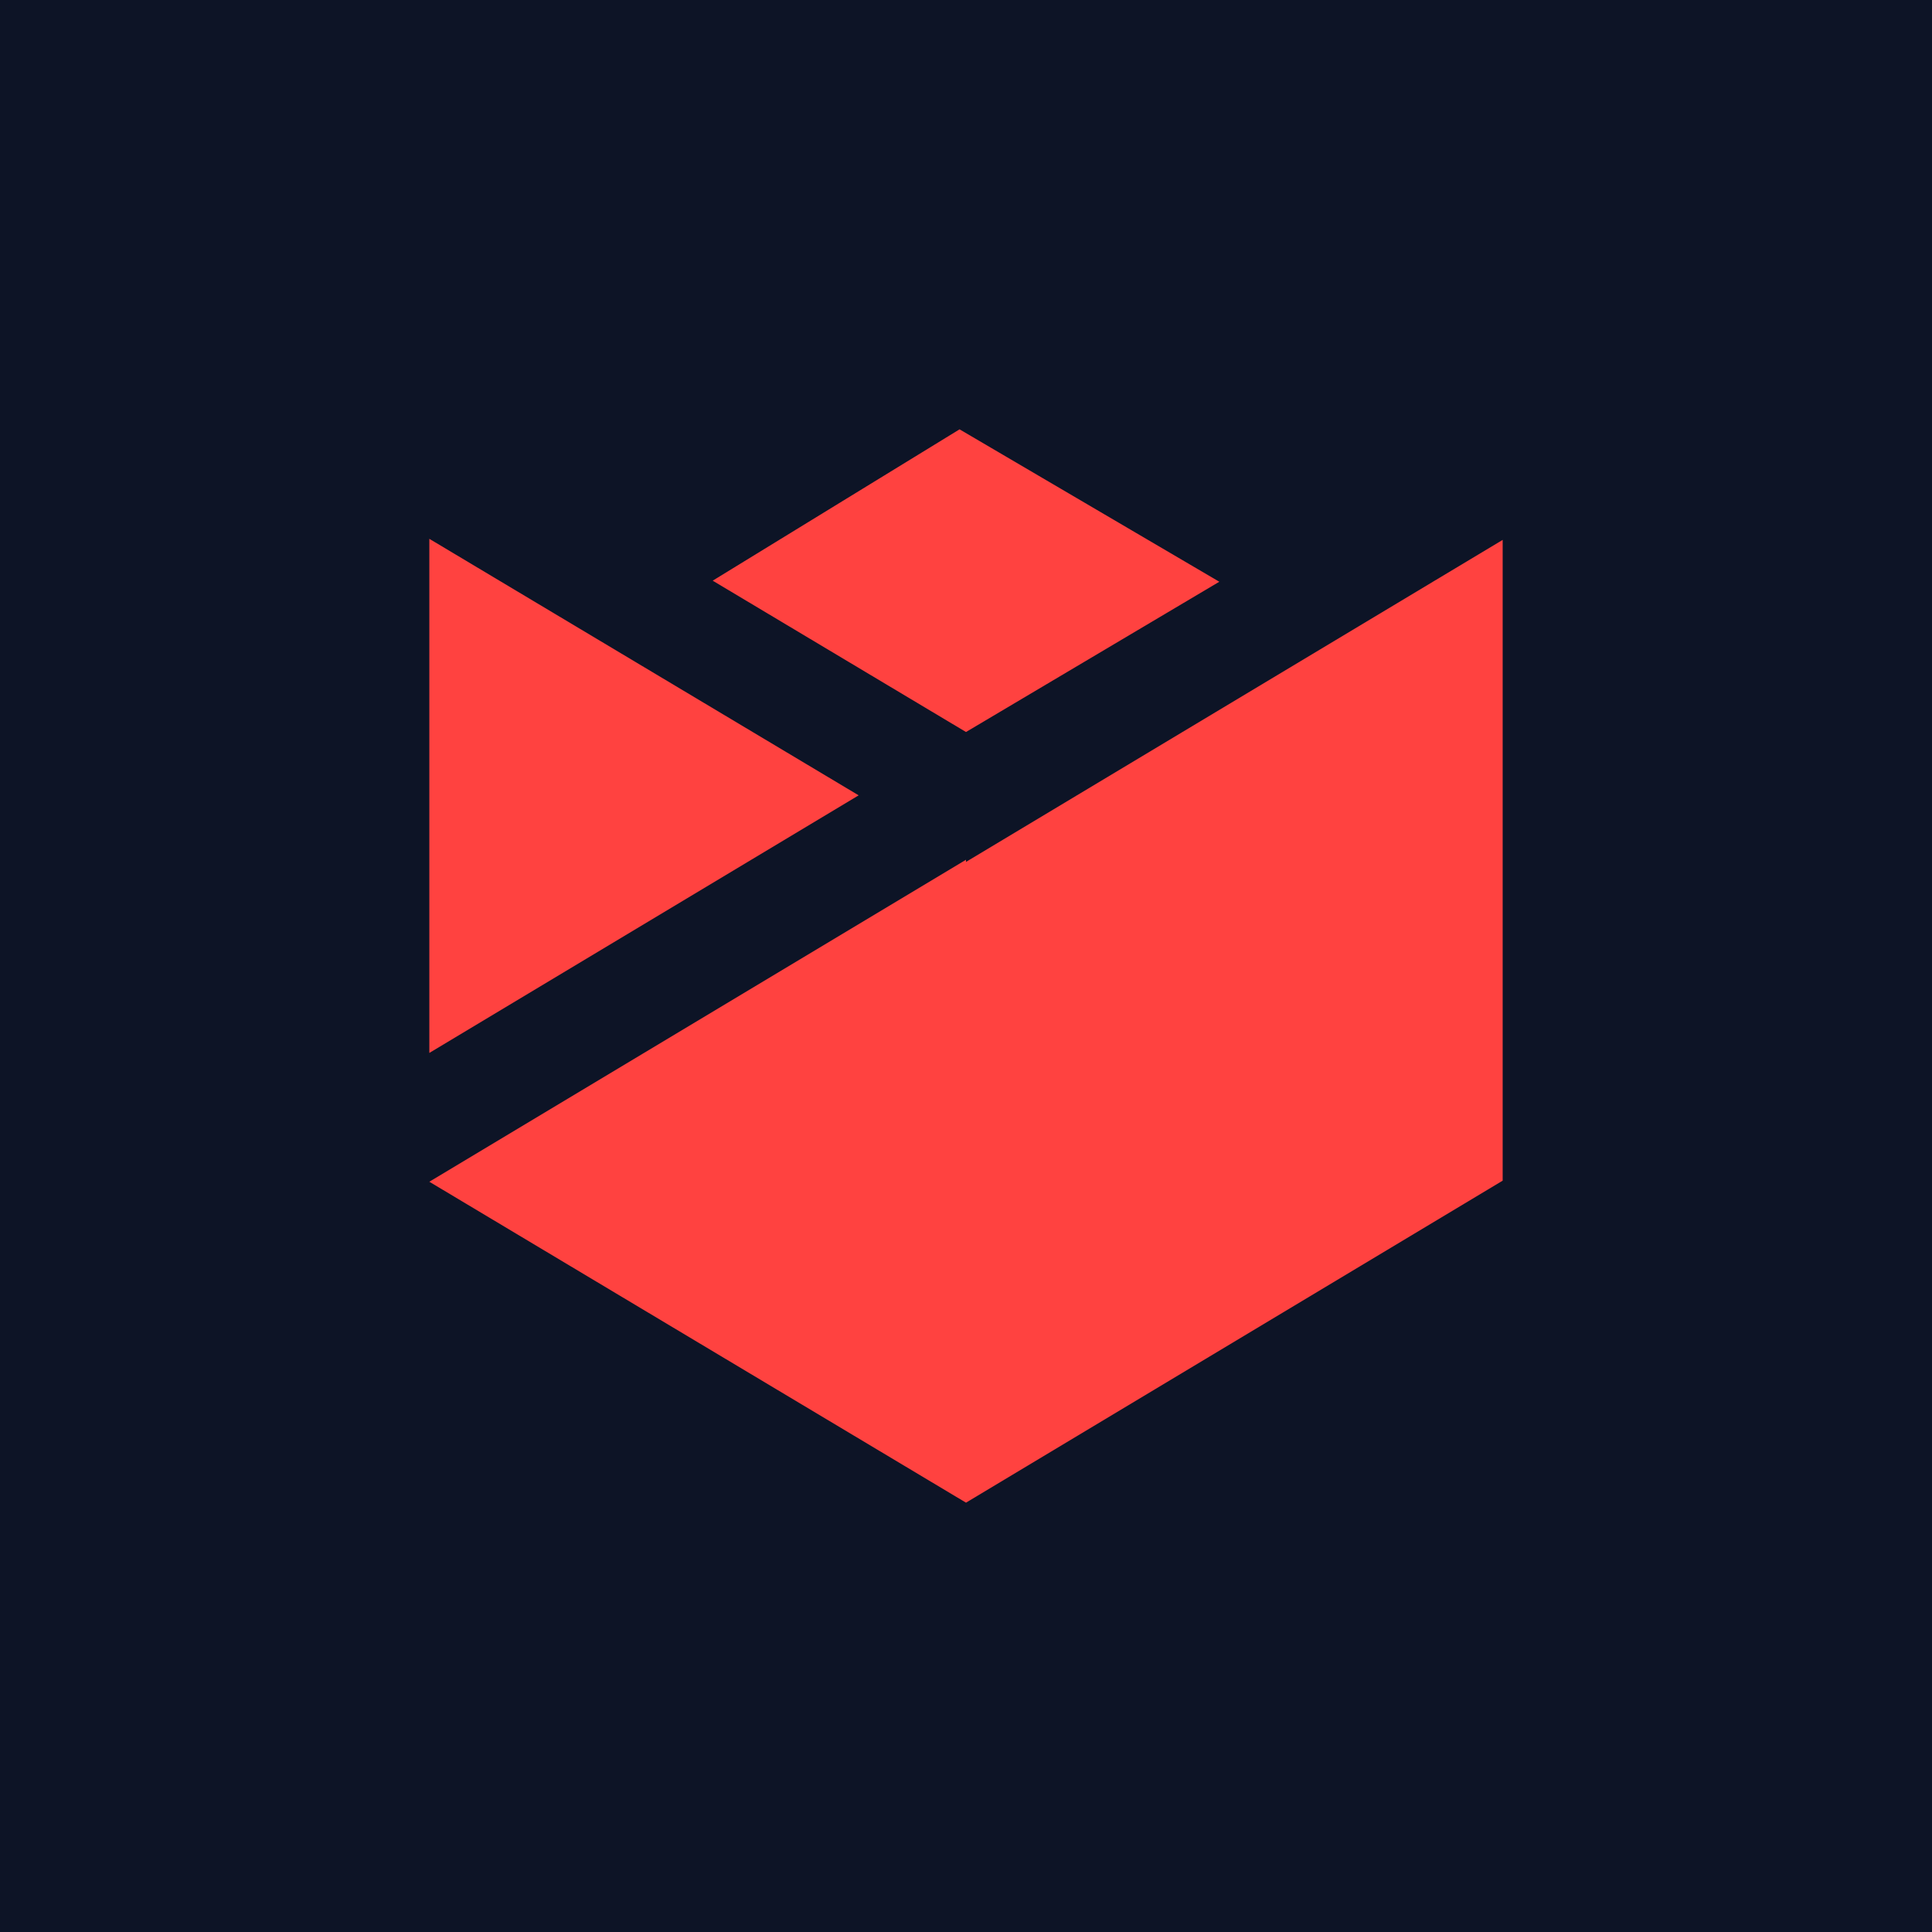 <!-- by TradingView --><svg width="18" height="18" viewBox="0 0 18 18" xmlns="http://www.w3.org/2000/svg"><path fill="#0D1426" d="M0 0h18v18H0z"/><path d="m4 9.81 4-2.4-4-2.39v4.8Zm5-1.8-5 3L9 14l5-3V5.03l-5 3ZM8.94 4l-2.3 1.41L9 6.82l2.36-1.4L8.94 4Z" fill="#FF4240"/></svg>